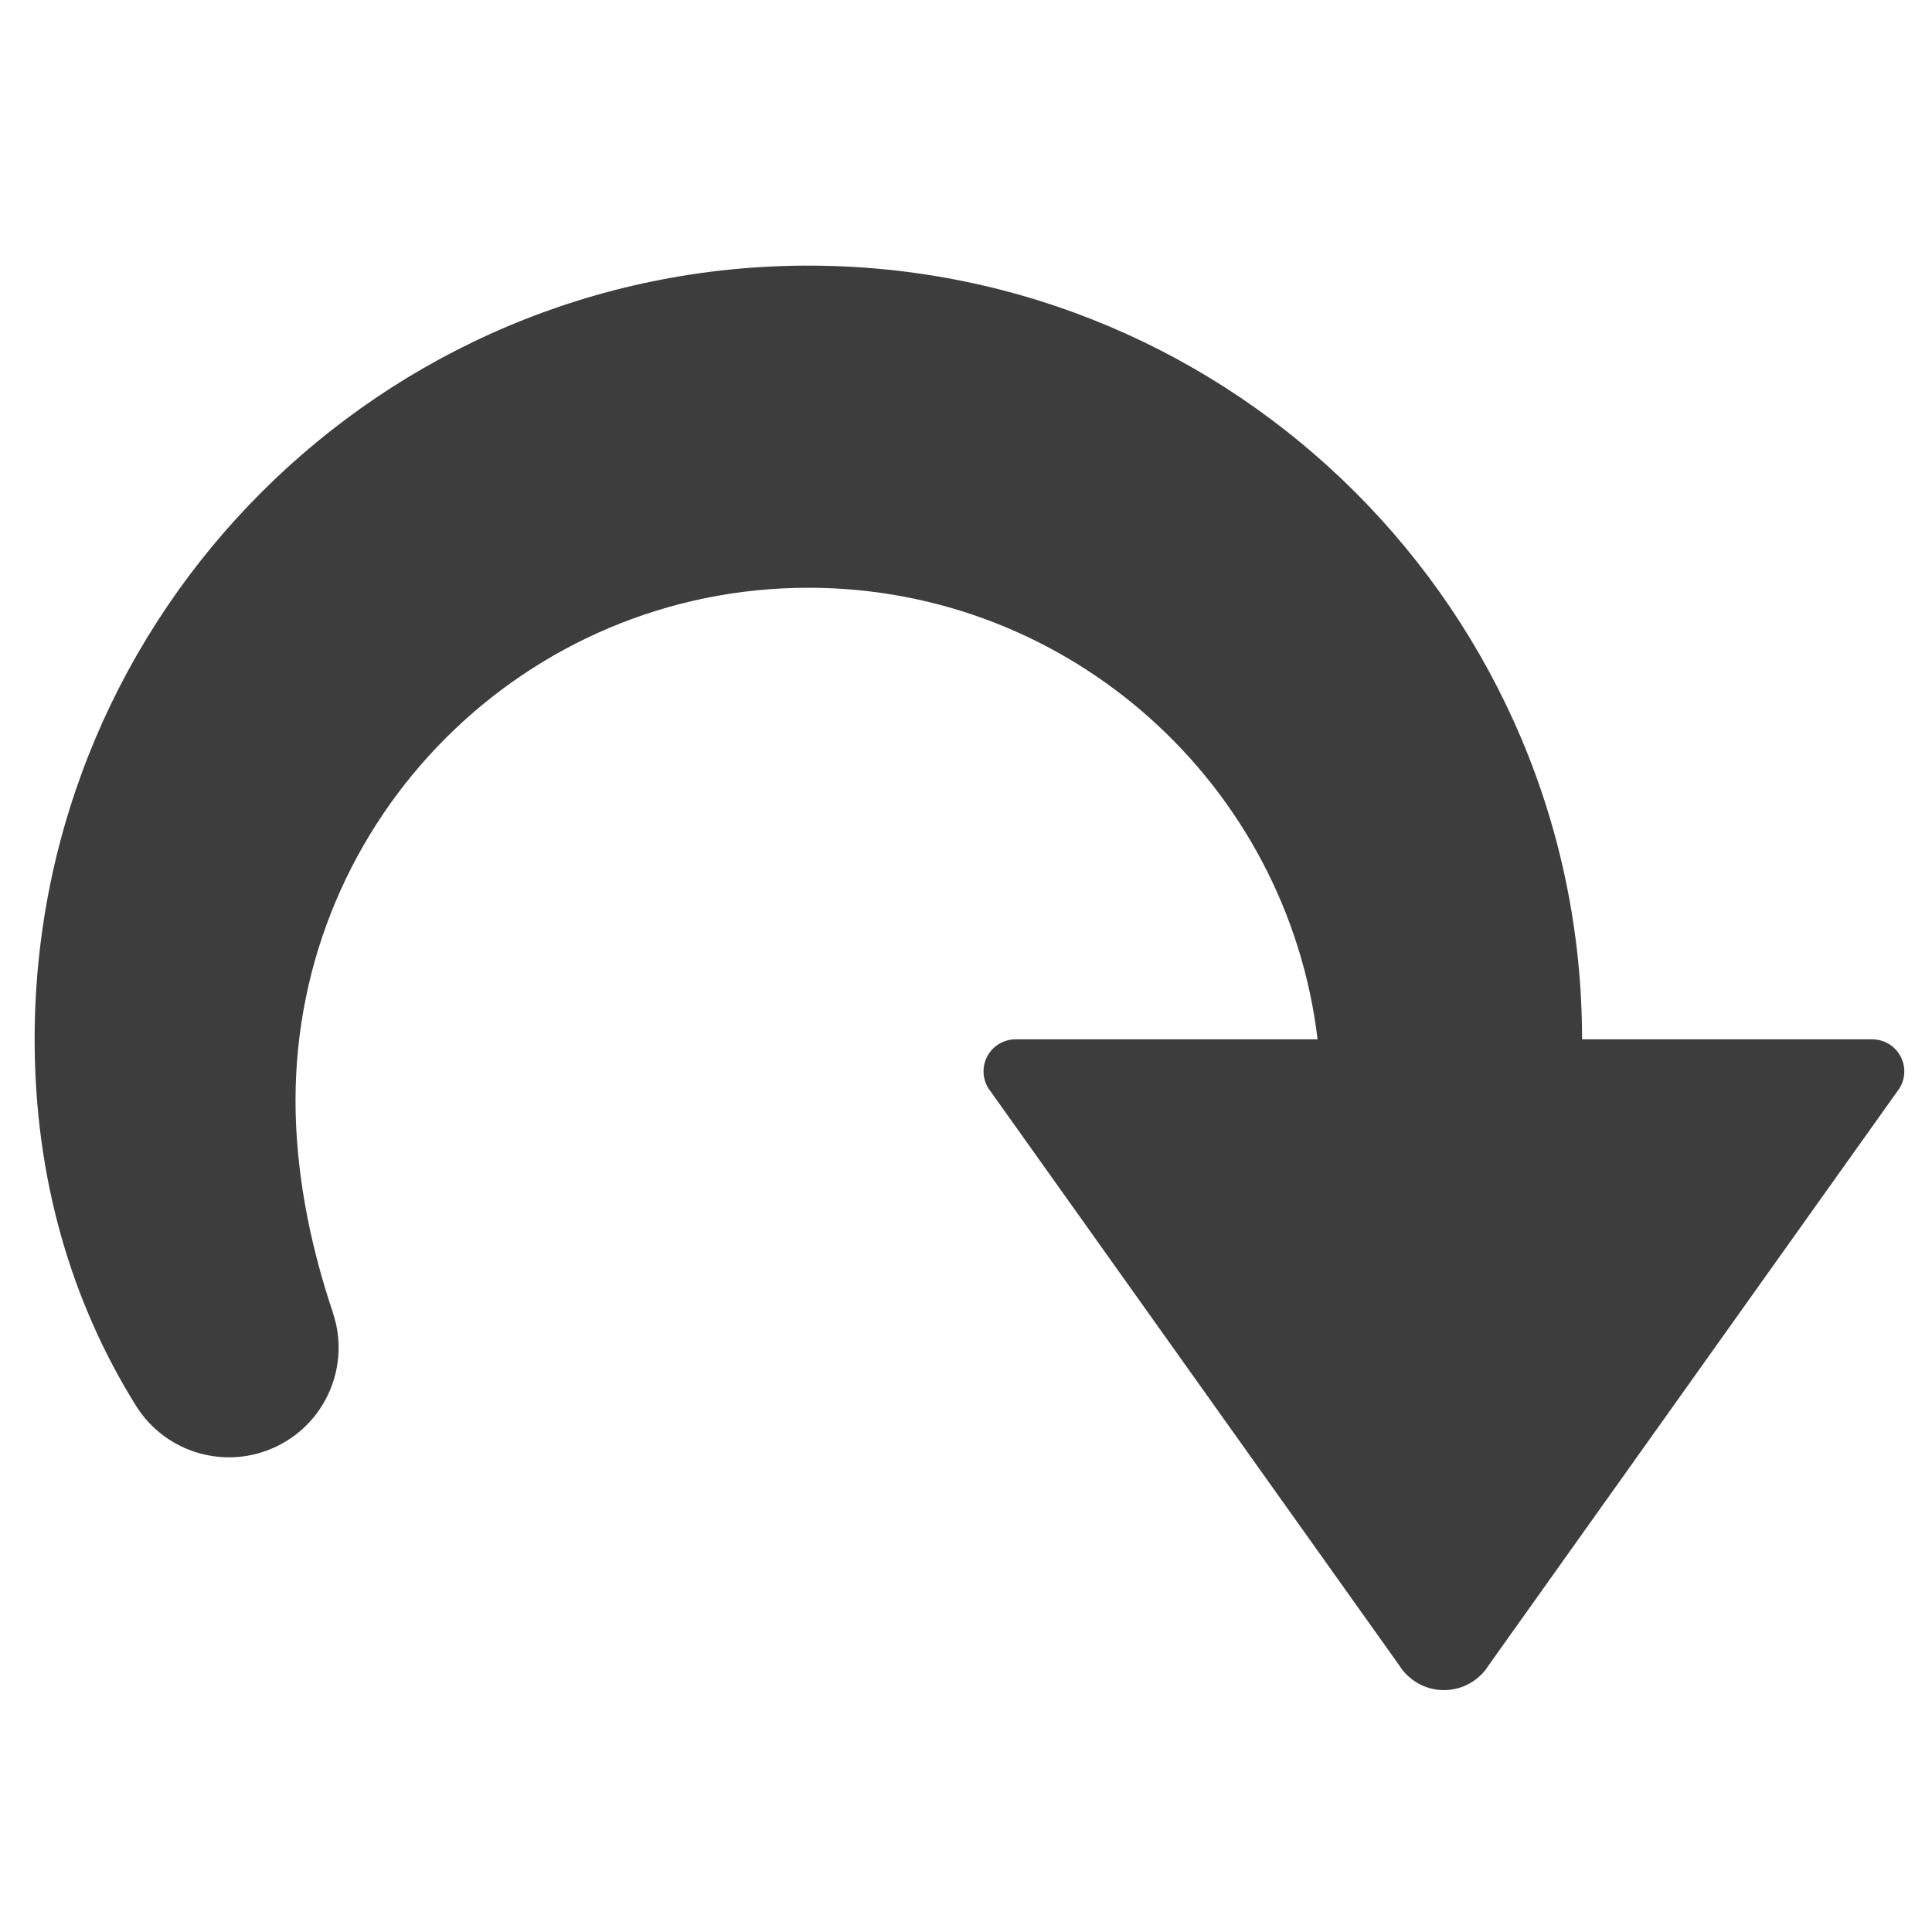 <?xml version="1.0" encoding="UTF-8" standalone="no"?>
<!DOCTYPE svg PUBLIC "-//W3C//DTD SVG 1.1//EN" "http://www.w3.org/Graphics/SVG/1.1/DTD/svg11.dtd">
<svg width="32px" height="32px" viewBox="0 0 25 19" version="1.1" xmlns="http://www.w3.org/2000/svg" xmlns:xlink="http://www.w3.org/1999/xlink" xml:space="preserve" xmlns:serif="http://www.serif.com/" style="fill-rule:evenodd;clip-rule:evenodd;stroke-linejoin:round;stroke-miterlimit:2;">
    <g transform="matrix(1,0,0,1,-5,-5)">
        <g id="redo" transform="matrix(-0.948,0,0,0.948,30.628,0.281)">
            <path d="M7.772,24.727C7.646,24.827 7.489,24.883 7.325,24.883C7.073,24.883 6.84,24.752 6.709,24.537L1.104,16.665C1.022,16.529 1.019,16.361 1.097,16.223C1.174,16.085 1.32,16 1.478,16L5.439,16C5.439,10.171 10.171,5.439 16,5.439C21.829,5.439 26.561,10.172 26.561,16.001C26.561,17.905 26.056,19.595 25.173,21.009C24.768,21.649 23.948,21.886 23.264,21.559C22.58,21.233 22.248,20.447 22.491,19.729C22.49,19.726 22.491,19.725 22.492,19.723C22.819,18.753 23,17.763 23,16.836C23,12.972 19.863,9.836 16,9.836C12.419,9.836 9.463,12.53 9.049,16L13.171,16C13.329,16 13.475,16.085 13.553,16.223C13.63,16.361 13.627,16.529 13.545,16.665L7.94,24.537C7.895,24.611 7.838,24.675 7.772,24.727Z" style="fill:rgb(61,61,61);"/>
        </g>
    </g>
</svg>
